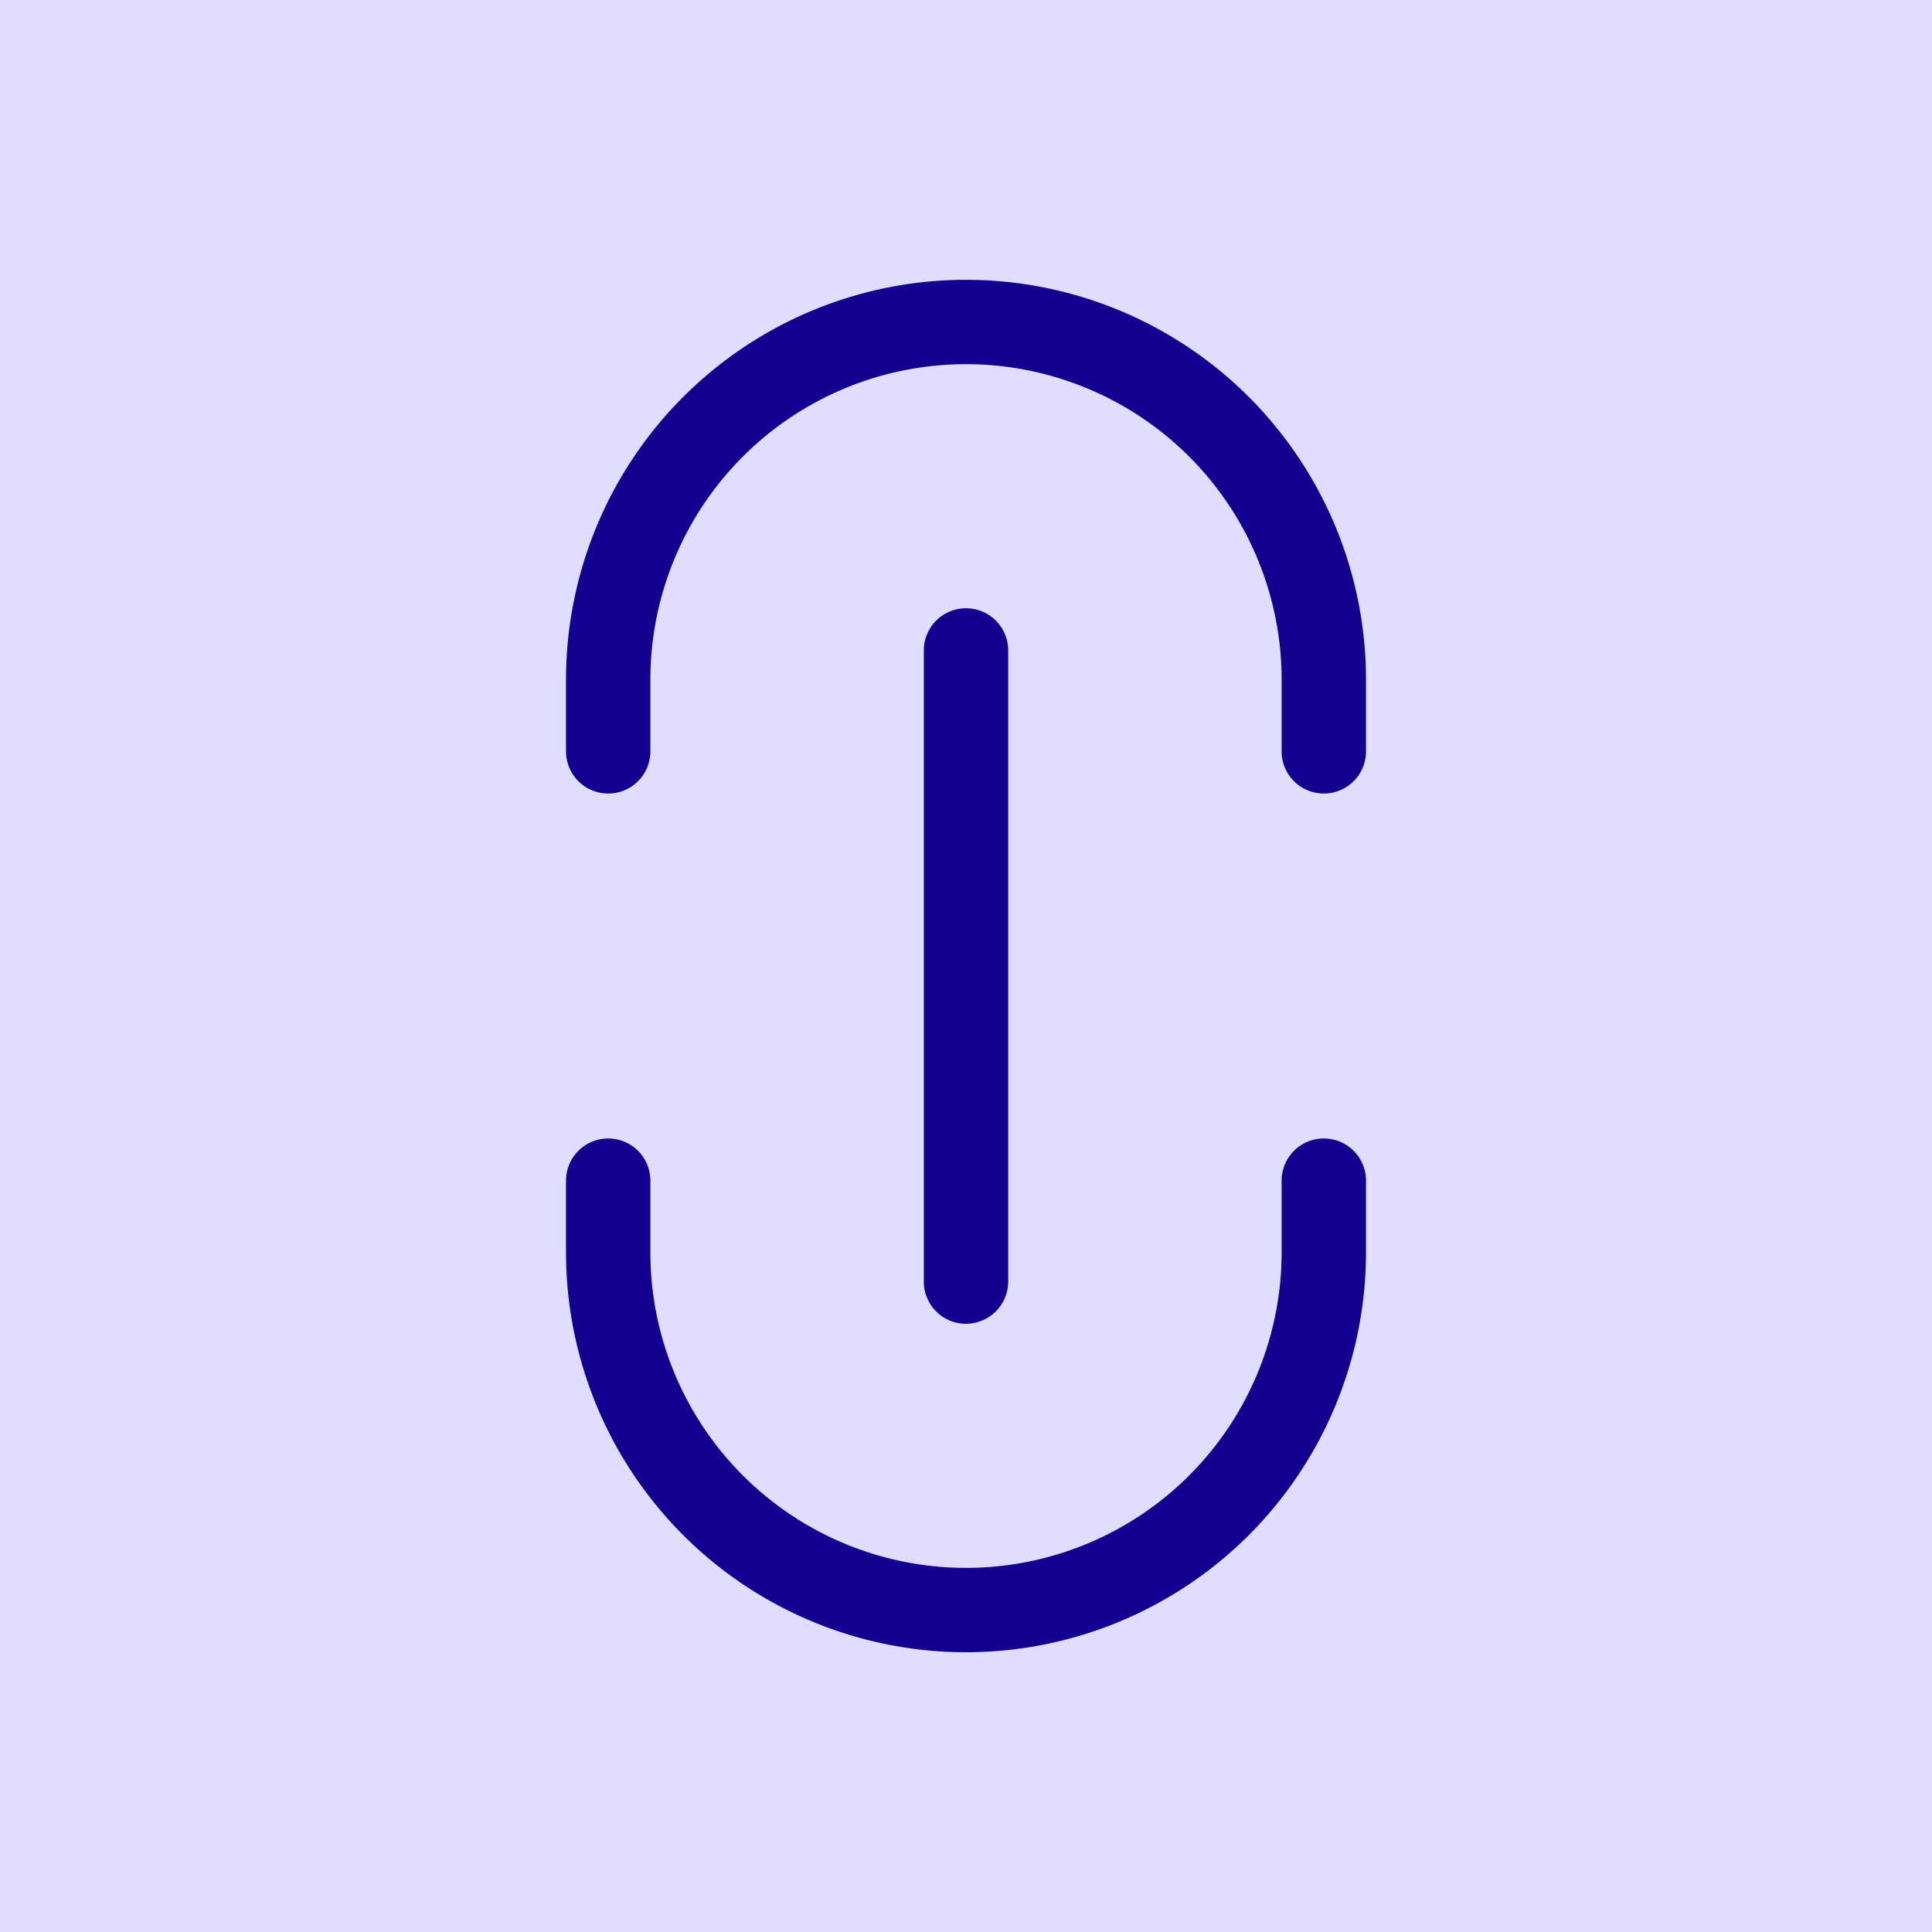 <svg xmlns="http://www.w3.org/2000/svg" width="30" height="30" viewBox="0 0 30 30">
  <defs>
    <style>
      .cls-1 {
        fill: #e1ddff;
      }

      .cls-2 {
        fill: none;
        stroke: #130291;
        stroke-linecap: round;
        stroke-miterlimit: 10;
        stroke-width: 1.31px;
      }

      .cls-3 {
        fill: #130291;
      }
    </style>
  </defs>
  <g id="Group_4661" data-name="Group 4661" transform="translate(7138 -4735)">
    <rect id="Rectangle_8354" data-name="Rectangle 8354" class="cls-1" width="30" height="30" transform="translate(-7138 4735)"/>
    <path id="Path_7407" data-name="Path 7407" class="cls-2" d="M9.444,18.333v1.112a5.556,5.556,0,1,0,11.112,0V18.333" transform="translate(-7138 4735)"/>
    <path id="Path_7408" data-name="Path 7408" class="cls-2" d="M9.444,11.667V10.556a5.556,5.556,0,0,1,11.112,0v1.111" transform="translate(-7138 4735)"/>
    <path id="Path_7409" data-name="Path 7409" class="cls-3" d="M15,20.556h0a.655.655,0,0,1-.655-.655V10.1a.655.655,0,0,1,1.31,0v9.8a.655.655,0,0,1-.655.655" transform="translate(-7138 4735)"/>
  </g>
</svg>
